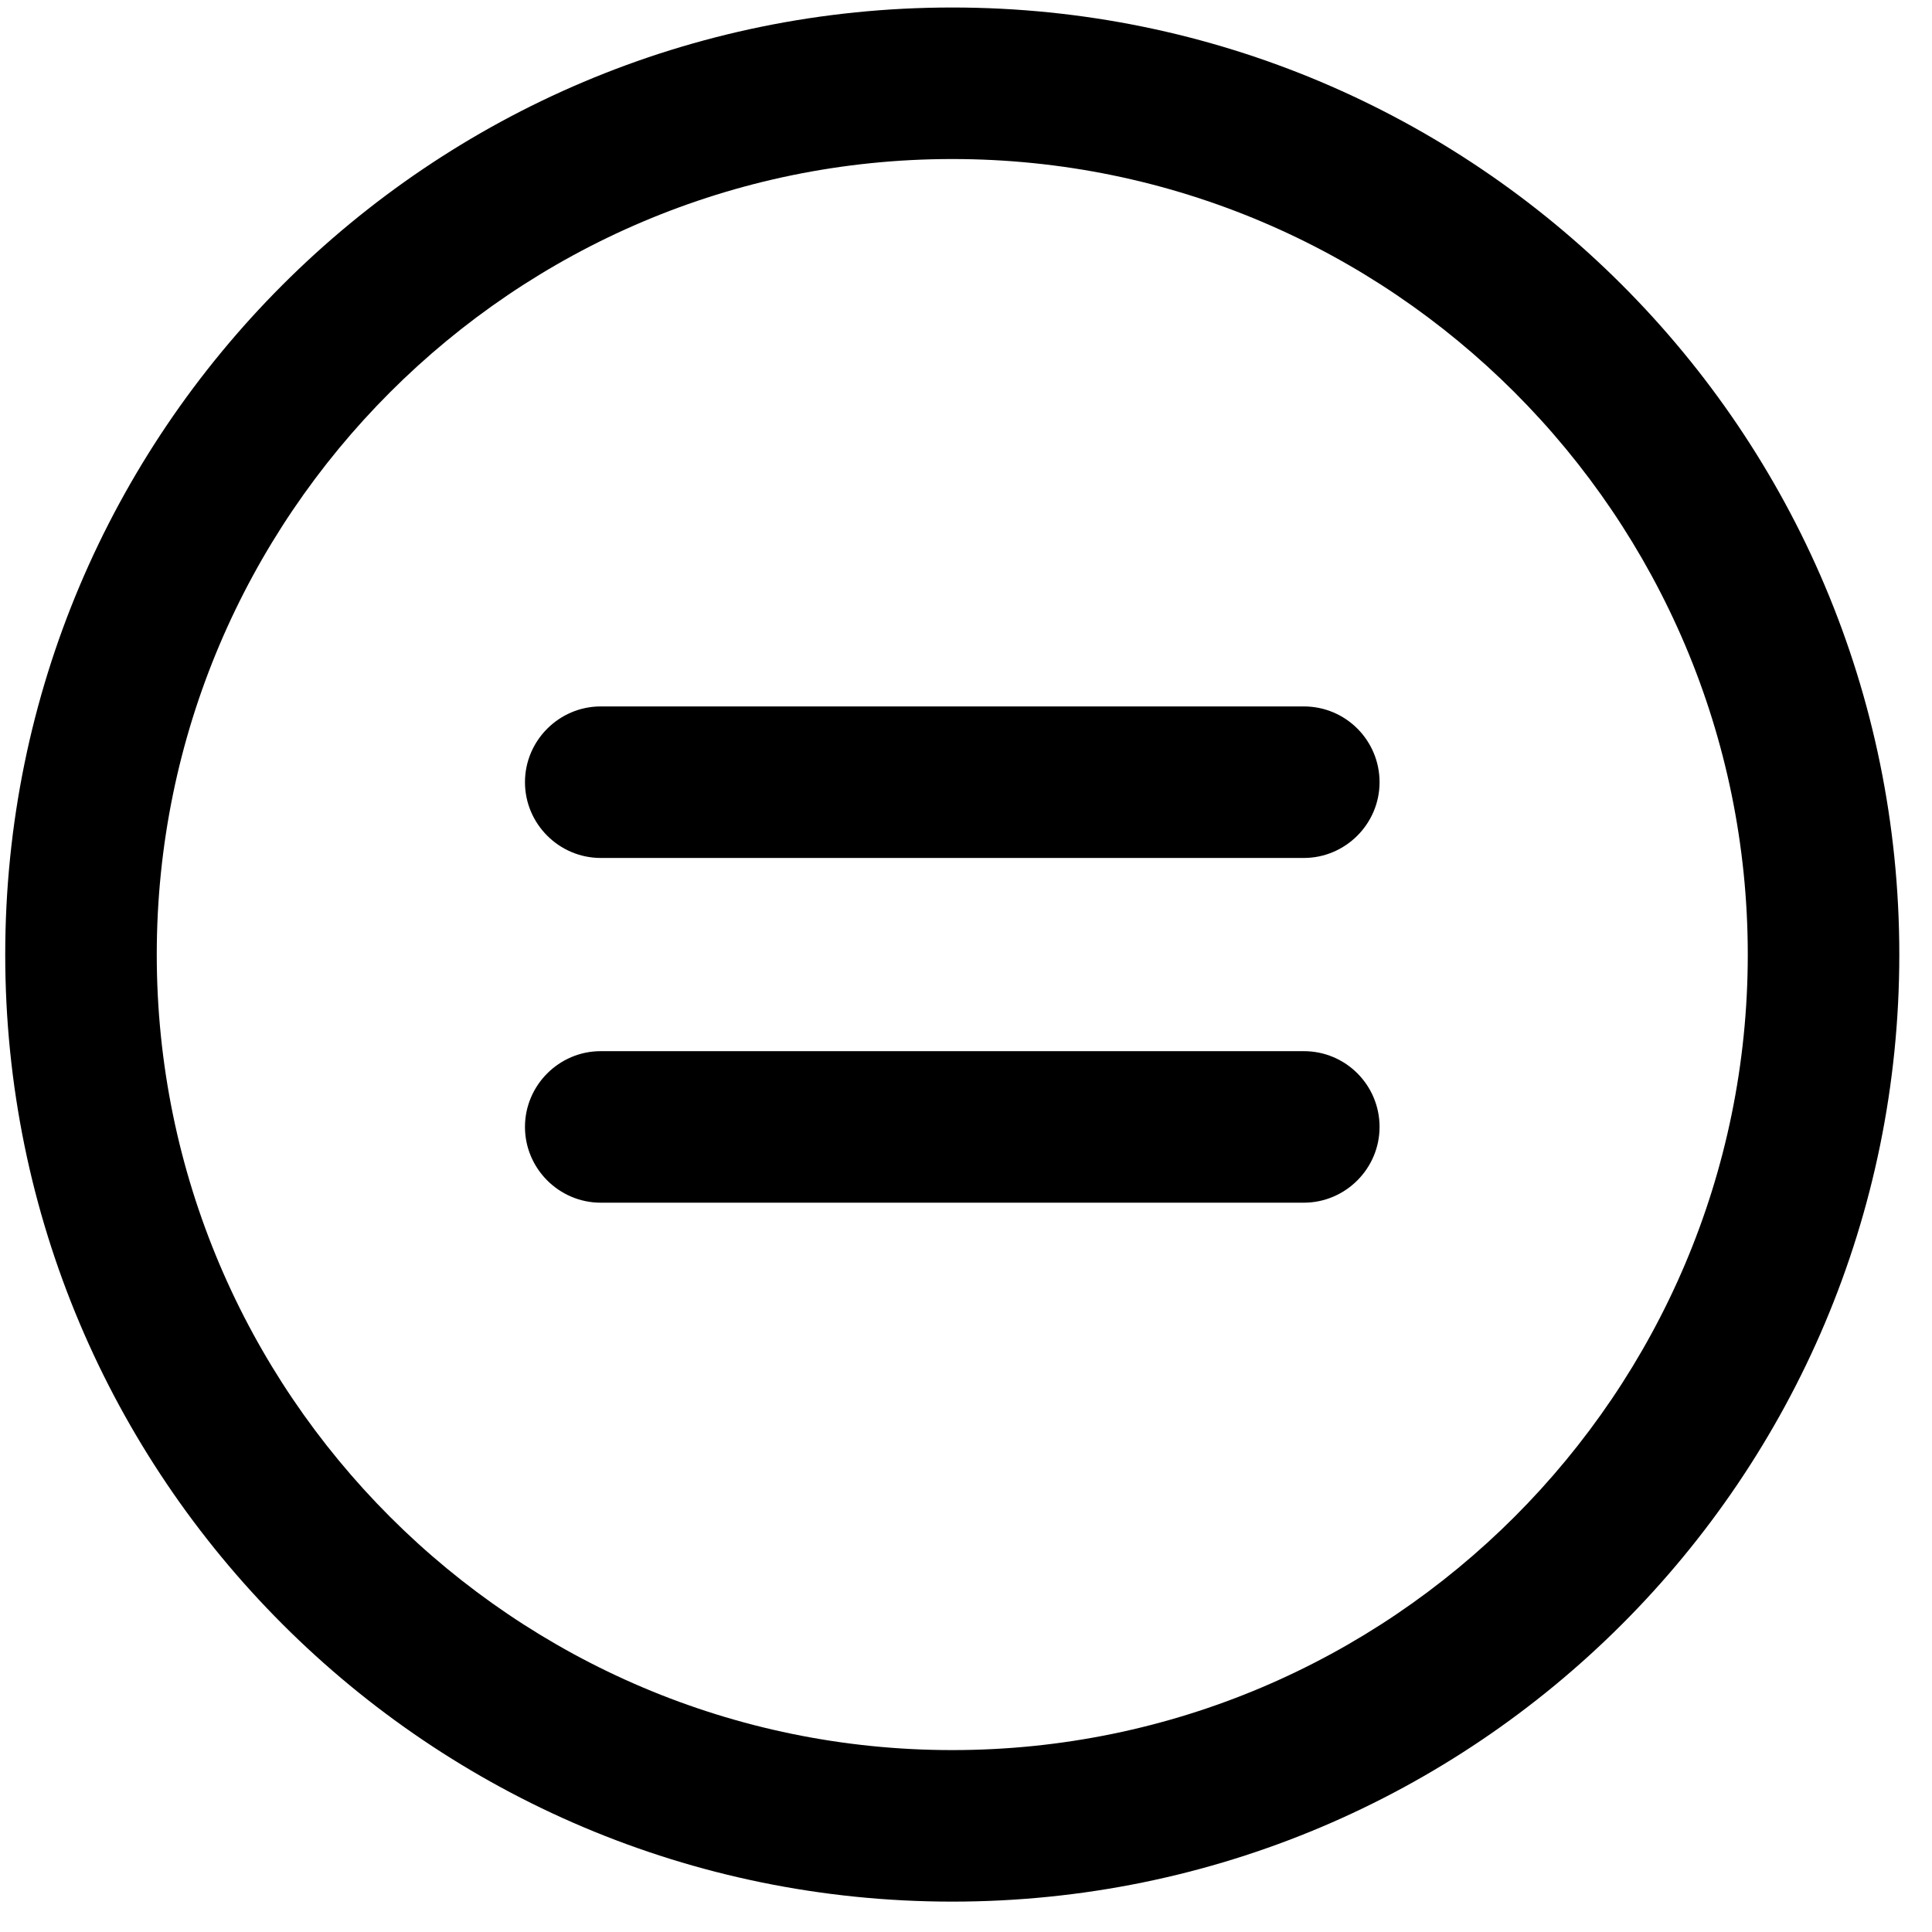 <svg width="51" height="51" viewBox="0 0 51 51" fill="none" xmlns="http://www.w3.org/2000/svg">
<path d="M25.137 0.198C11.328 0.198 0.138 11.388 0.138 25.198C0.138 39.008 11.328 50.198 25.137 50.198C38.947 50.198 50.137 39.008 50.137 25.198C50.137 11.388 38.947 0.198 25.137 0.198ZM25.137 46.198C13.558 46.198 4.138 36.778 4.138 25.198C4.138 13.618 13.558 4.198 25.137 4.198C36.717 4.198 46.137 13.618 46.137 25.198C46.137 36.778 36.717 46.198 25.137 46.198Z" fill="black"/>
<path d="M34.417 18.648H15.858C14.758 18.648 13.858 19.548 13.858 20.648C13.858 21.748 14.758 22.648 15.858 22.648H34.417C35.517 22.648 36.417 21.748 36.417 20.648C36.417 19.548 35.528 18.648 34.417 18.648Z" fill="black"/>
<path d="M34.417 27.748H15.858C14.758 27.748 13.858 28.648 13.858 29.748C13.858 30.848 14.758 31.748 15.858 31.748H34.417C35.517 31.748 36.417 30.848 36.417 29.748C36.417 28.648 35.528 27.748 34.417 27.748Z" fill="black"/>
</svg>

